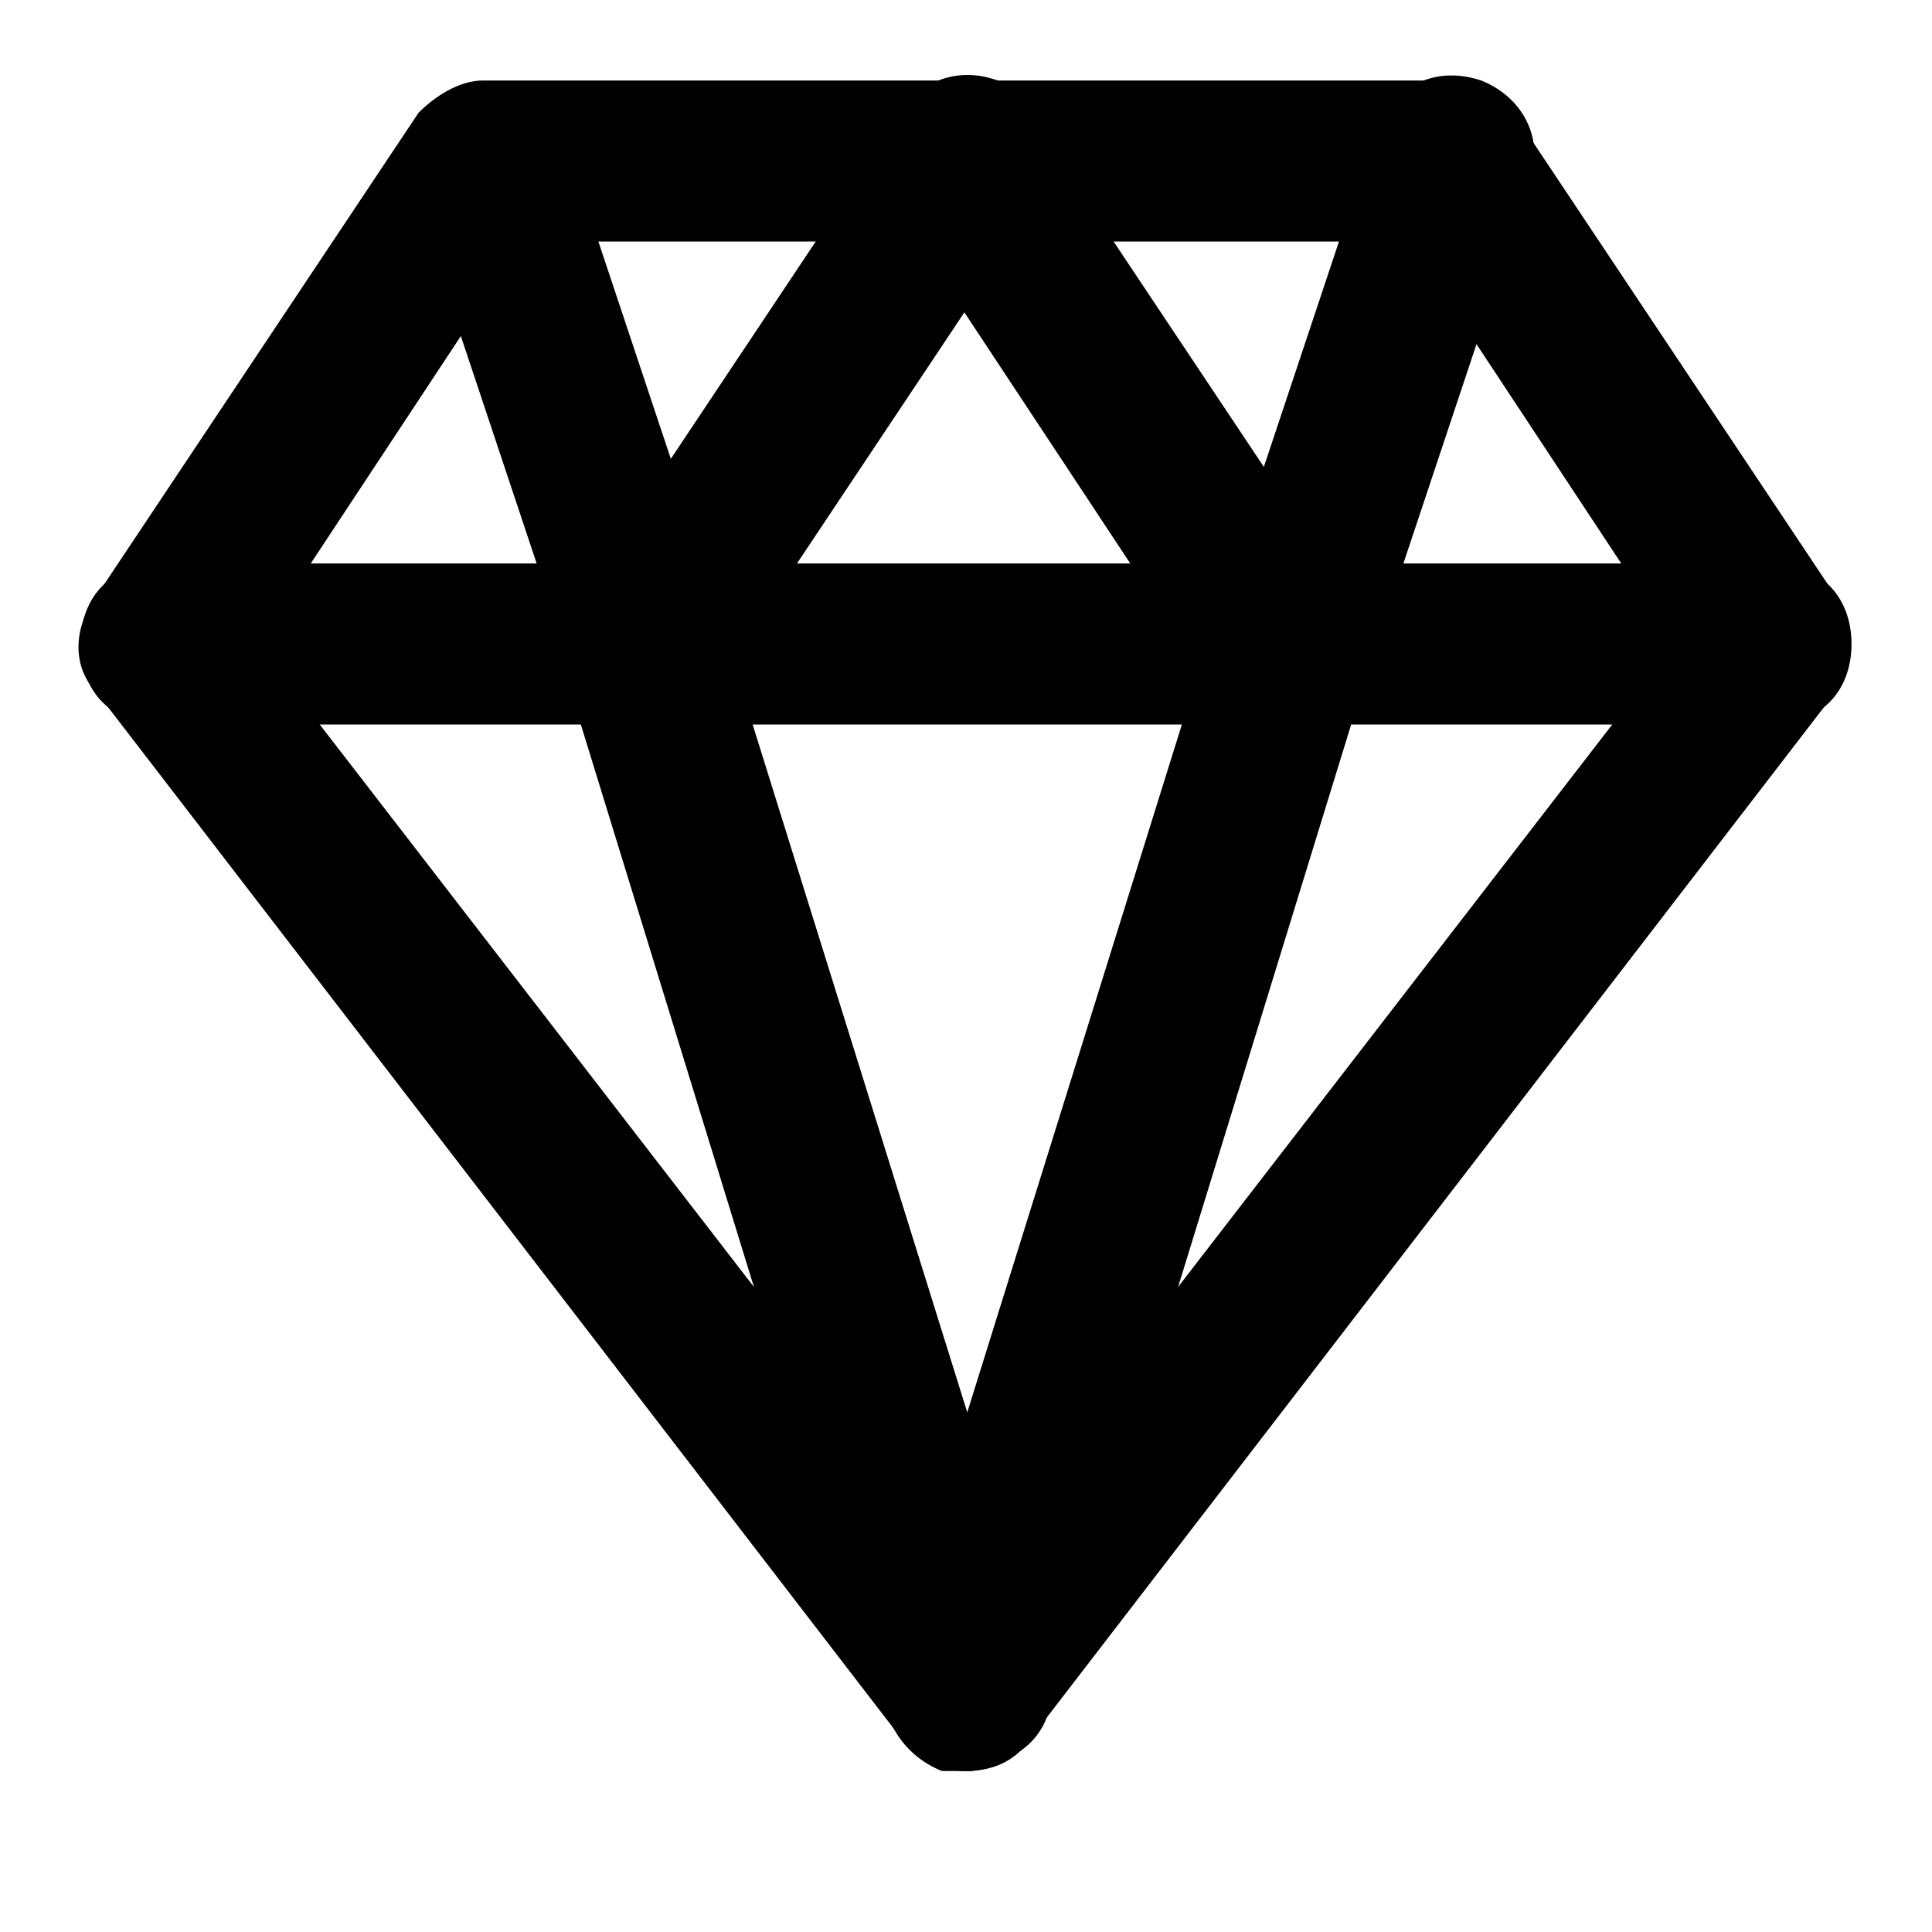 <?xml version="1.0" encoding="utf-8"?>
<!-- Generator: Adobe Illustrator 21.0.2, SVG Export Plug-In . SVG Version: 6.00 Build 0)  -->
<svg version="1.1" id="Layer_1" xmlns="http://www.w3.org/2000/svg" xmlns:xlink="http://www.w3.org/1999/xlink" x="0px" y="0px"
	 viewBox="0 0 24 24" style="enable-background:new 0 0 24 24;" xml:space="preserve">
<g transform="translate(0, 0)">
	<g>
		<path d="M22,9H2C1.4,9,1,8.6,1,8s0.4-1,1-1h20c0.6,0,1,0.4,1,1S22.6,9,22,9z"/>
	</g>
	<g>
		<path d="M12,22c-0.1,0-0.2,0-0.3,0c-0.5-0.2-0.8-0.7-0.7-1.2l3.9-12.5l-3.7-5.6c-0.3-0.5-0.2-1.1,0.3-1.4s1.1-0.2,1.4,0.3l4,6
			C17,7.7,17,8,17,8.3l-4,13C12.8,21.7,12.4,22,12,22z"/>
	</g>
	<g>
		<path d="M12,22c-0.4,0-0.8-0.3-1-0.7l-4-13C7,8,7,7.7,7.2,7.4l4-6c0.3-0.5,0.9-0.6,1.4-0.3s0.6,0.9,0.3,1.4L9.1,8.2L13,20.7
			c0.2,0.5-0.1,1.1-0.7,1.2C12.2,22,12.1,22,12,22z"/>
	</g>
	<g>
		<path d="M8,9C7.6,9,7.2,8.7,7.1,8.3l-2-6C4.9,1.8,5.2,1.2,5.7,1.1C6.2,0.9,6.8,1.2,7,1.7l2,6C9.2,8.2,8.9,8.8,8.4,9
			C8.2,9,8.1,9,8,9z"/>
	</g>
	<g>
		<path d="M16,9c-0.1,0-0.2,0-0.3-0.1c-0.5-0.2-0.8-0.7-0.6-1.3l2-6c0.2-0.5,0.7-0.8,1.3-0.6c0.5,0.2,0.8,0.7,0.6,1.3l-2,6
			C16.8,8.7,16.4,9,16,9z"/>
	</g>
	<g>
		<path d="M12,22c-0.3,0-0.6-0.1-0.8-0.4l-10-13c-0.3-0.3-0.3-0.8,0-1.2l4-6C5.4,1.2,5.7,1,6,1h12c0.3,0,0.6,0.2,0.8,0.4l4,6
			c0.2,0.4,0.2,0.8,0,1.2l-10,13C12.6,21.9,12.3,22,12,22z M3.2,8L12,19.4L20.8,8l-3.3-5h-11L3.2,8z"/>
	</g>
</g>
</svg>
